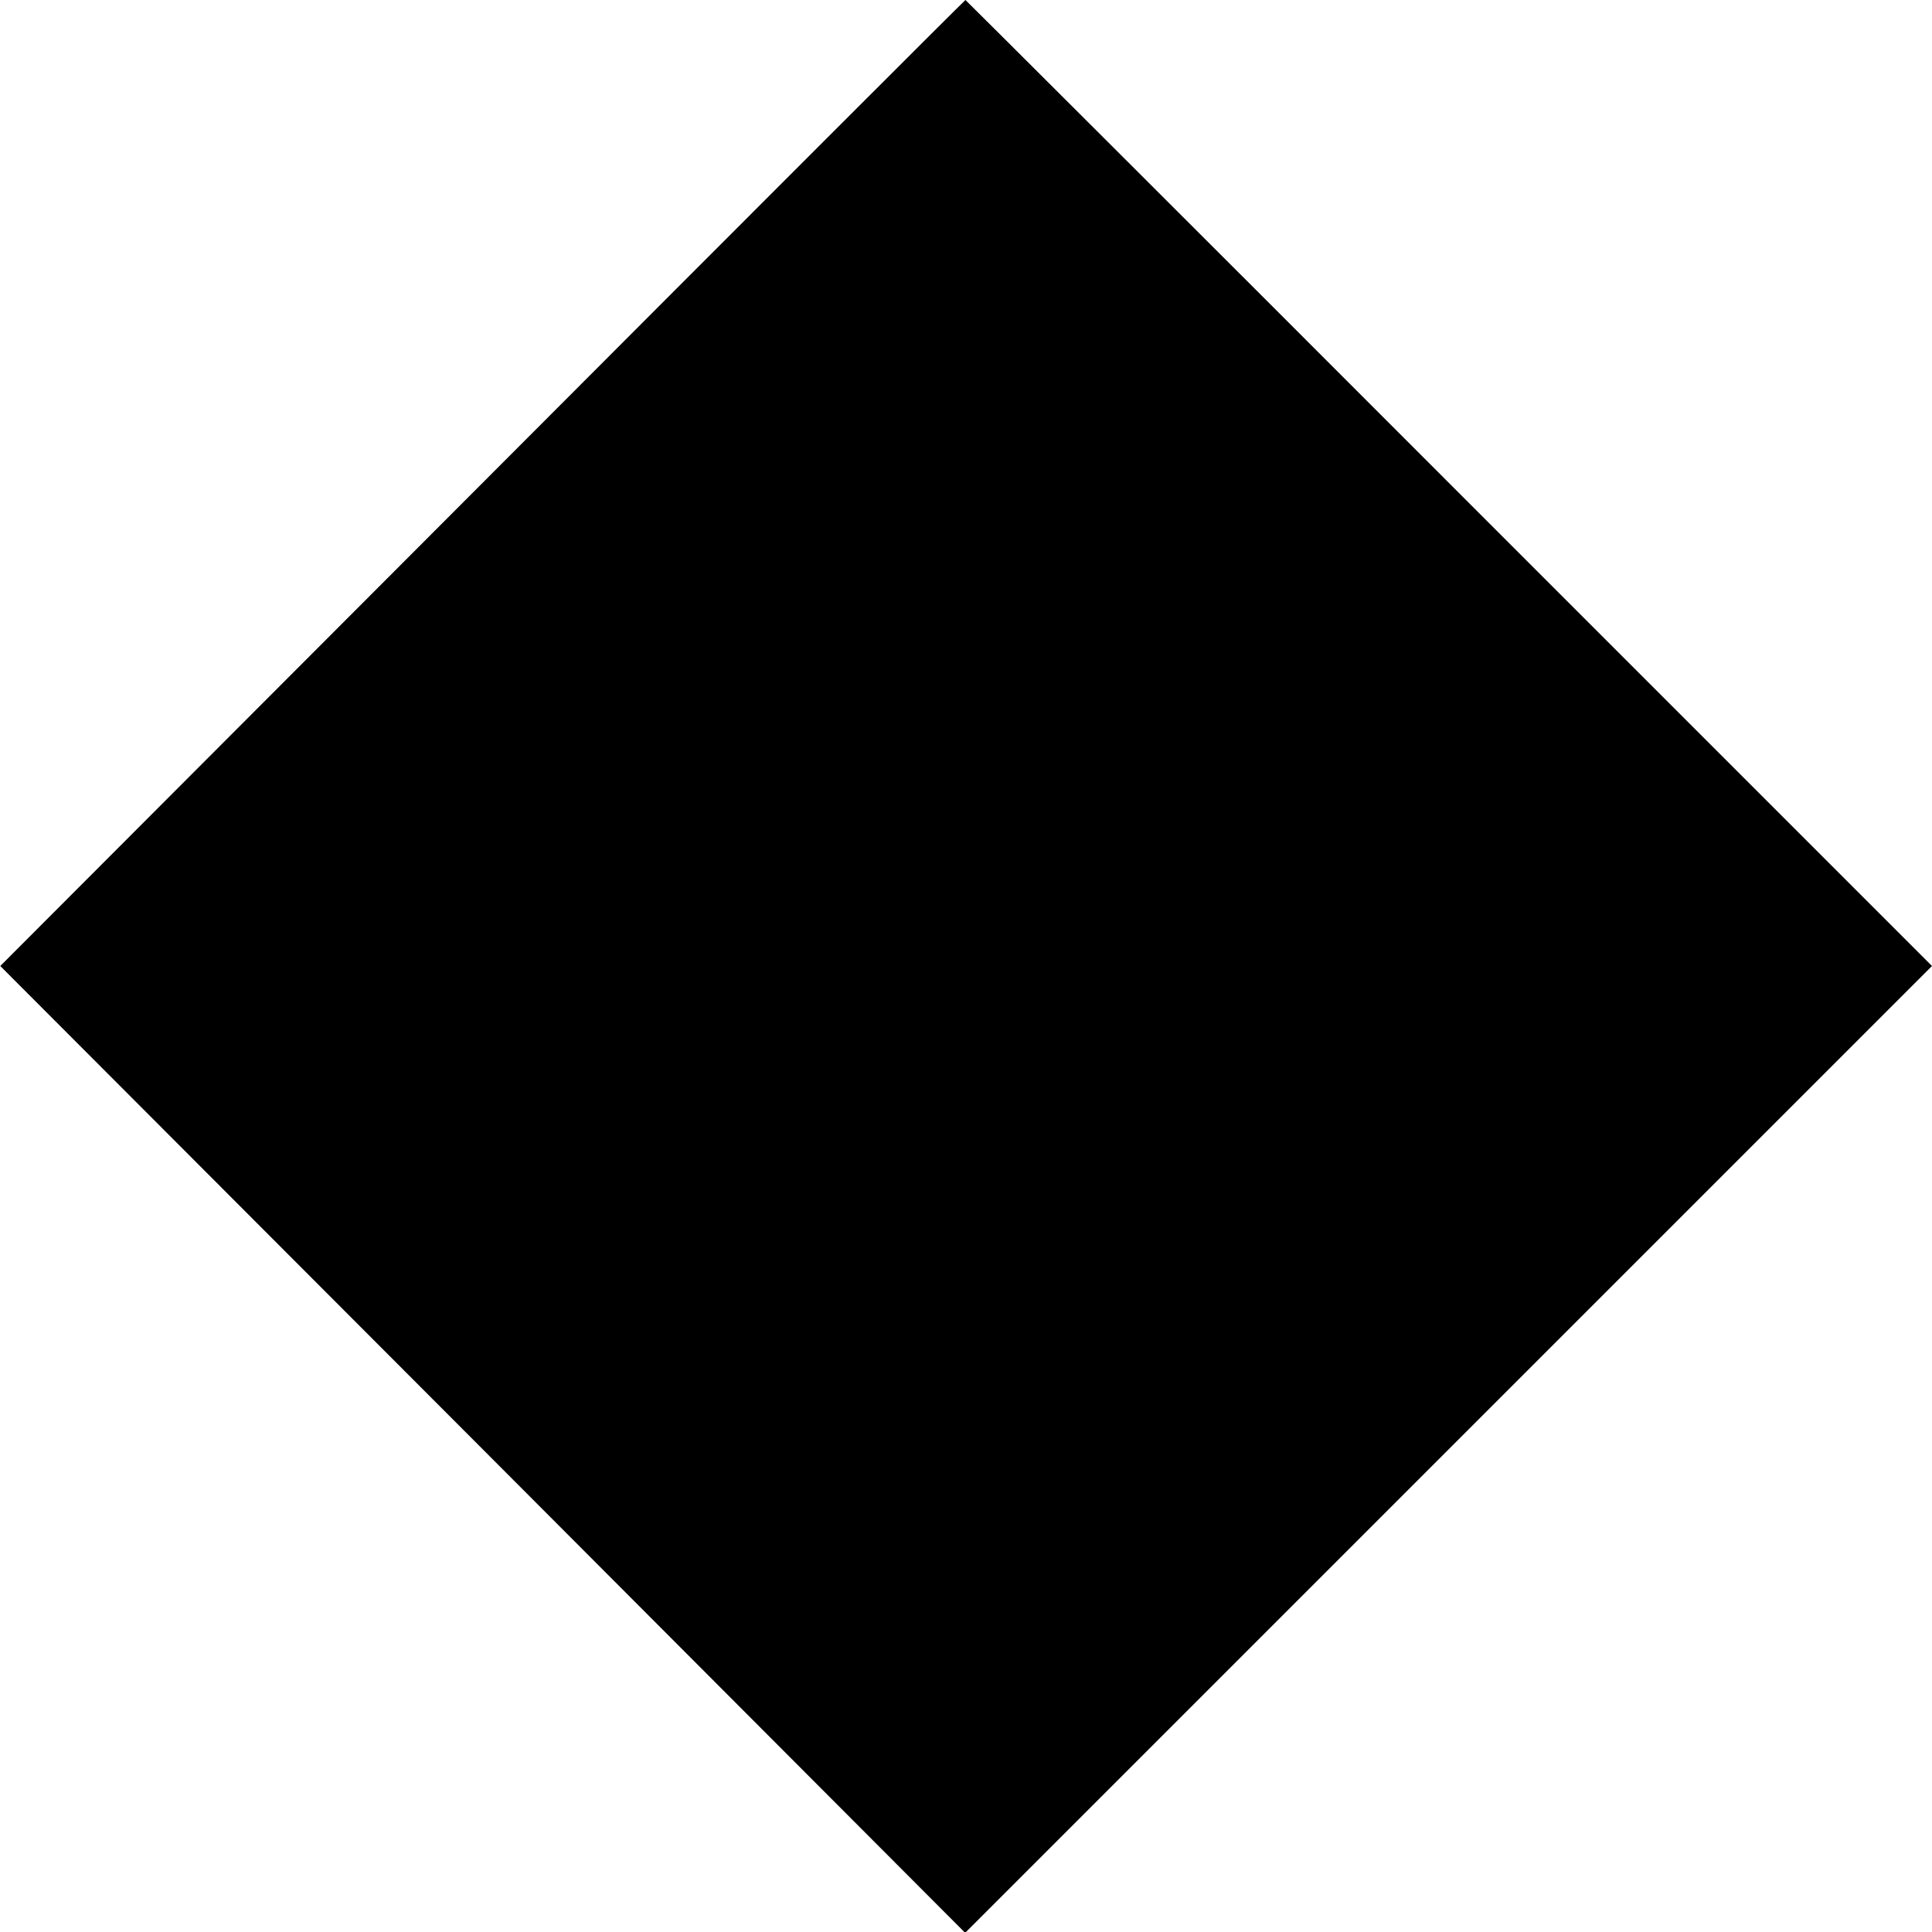 <?xml version="1.0" standalone="no"?>
<!DOCTYPE svg PUBLIC "-//W3C//DTD SVG 20010904//EN"
 "http://www.w3.org/TR/2001/REC-SVG-20010904/DTD/svg10.dtd">
<svg version="1.0" xmlns="http://www.w3.org/2000/svg"
 width="700pt" height="700pt" viewBox="0 0 700 700"
 preserveAspectRatio="xMidYMid meet">
<g transform="translate(0,700) scale(0.1,-0.1)"
fill="#000000" stroke="none">
<path d="M1748 5250 l-1747 -1750 1748 -1751 1748 -1752 1752 1752 1751 1751
-1750 1750 c-962 963 -1751 1750 -1752 1750 -2 0 -789 -787 -1750 -1750z"/>
</g>
</svg>
